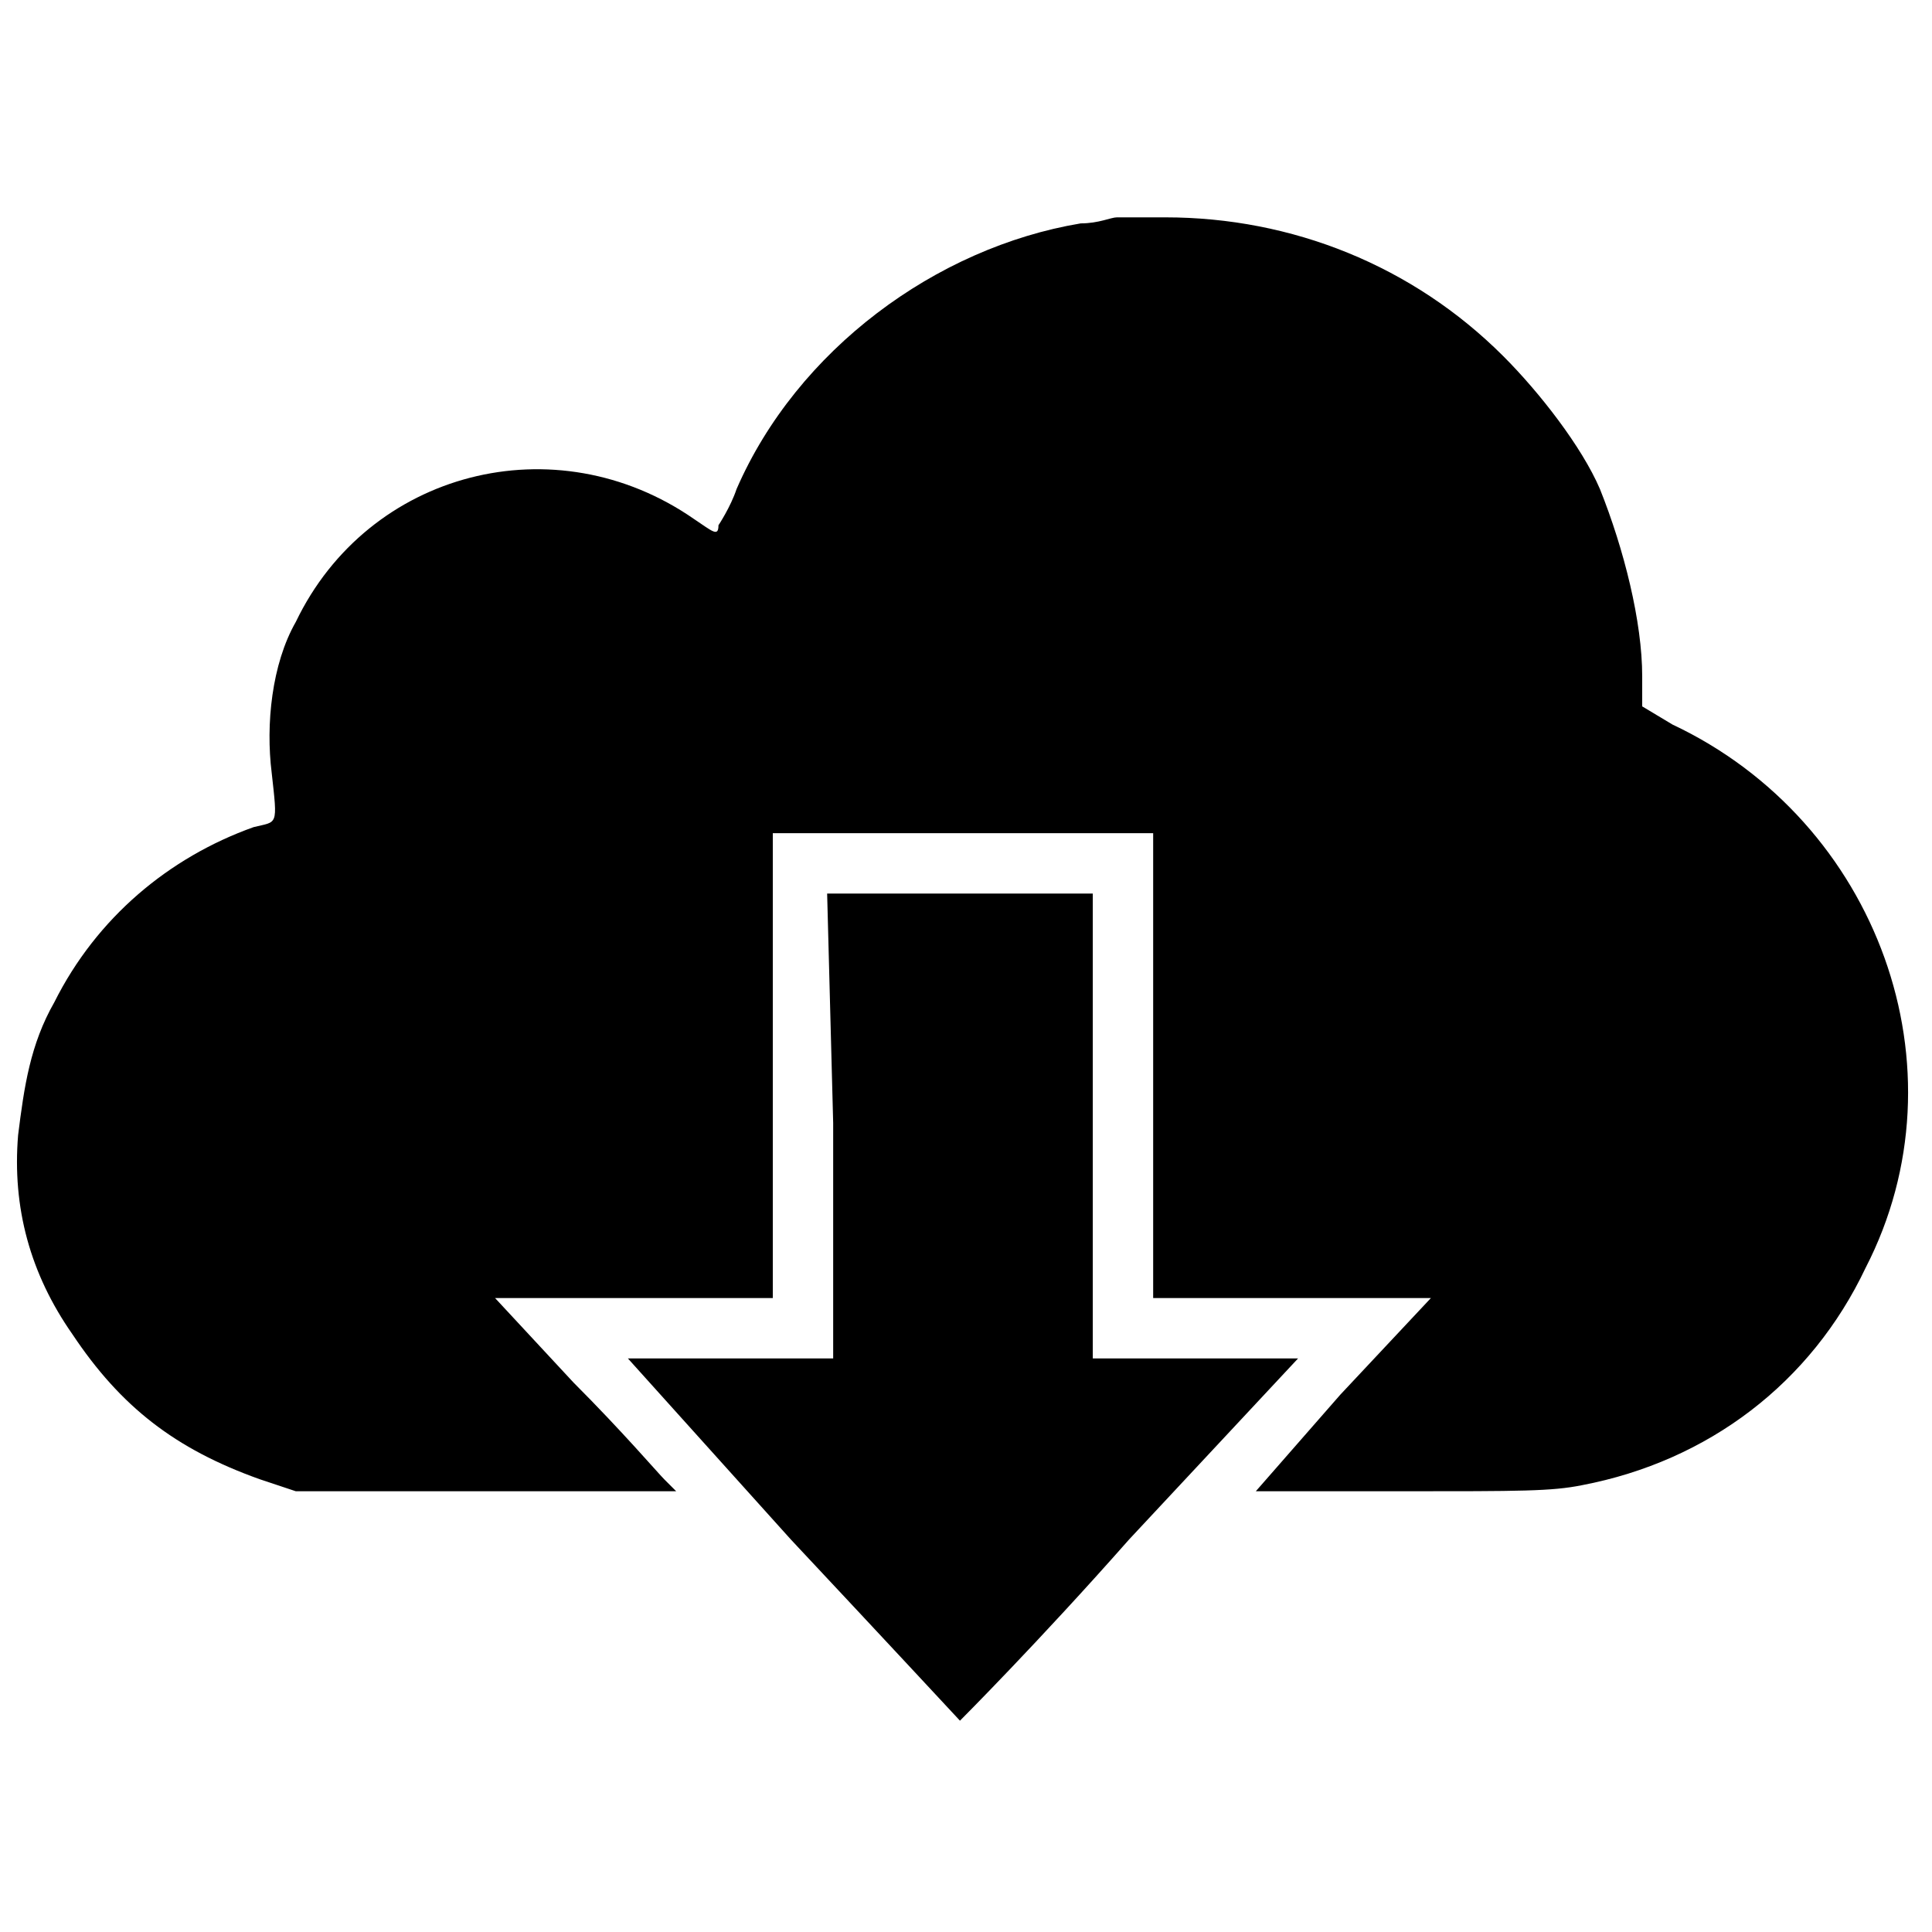 <?xml version="1.0" encoding="utf-8"?>
<!-- Generator: Adobe Illustrator 26.3.1, SVG Export Plug-In . SVG Version: 6.00 Build 0)  -->
<svg version="1.1" id="Слой_1" xmlns="http://www.w3.org/2000/svg" xmlns:xlink="http://www.w3.org/1999/xlink" x="0px" y="0px"
	 viewBox="0 0 32 32" style="enable-background:new 0 0 32 32;" xml:space="preserve">
<path d="M18.5,3.6c-0.1,0-0.3,0.1-0.6,0.1c-2.4,0.4-4.7,2.1-5.7,4.4c-0.1,0.3-0.3,0.6-0.3,0.6c0,0.2-0.1,0.1-0.4-0.1
	C9.2,7,6.1,7.8,4.9,10.3c-0.4,0.7-0.5,1.7-0.4,2.5c0.1,0.9,0.1,0.8-0.3,0.9c-1.4,0.5-2.6,1.5-3.3,2.9c-0.4,0.7-0.5,1.4-0.6,2.2
	c-0.1,1.2,0.2,2.3,0.9,3.3C2,23.3,2.9,24,4.3,24.5l0.6,0.2l6.3,0L11,24.5c-0.1-0.1-0.7-0.8-1.5-1.6l-1.3-1.4l2.3,0l2.3,0v-7.7h6.3
	v7.7l2.3,0l2.3,0l-1.5,1.6l-1.4,1.6l2.4,0c2,0,2.5,0,3-0.1c2.1-0.4,3.8-1.7,4.7-3.6c1.7-3.3,0.2-7.4-3.2-9l-0.5-0.3v-0.5
	c0-0.9-0.3-2.1-0.7-3.1c-0.3-0.7-1-1.6-1.6-2.2c-1.5-1.5-3.5-2.3-5.6-2.3C18.9,3.6,18.6,3.6,18.5,3.6L18.5,3.6z M13.8,18.6v3.9
	l-1.7,0l-1.7,0l2.7,3c1.5,1.6,2.8,3,2.8,3s1.3-1.3,2.8-3l2.8-3l-1.7,0l-1.7,0v-7.7h-4.4L13.8,18.6L13.8,18.6z"/>
</svg>
